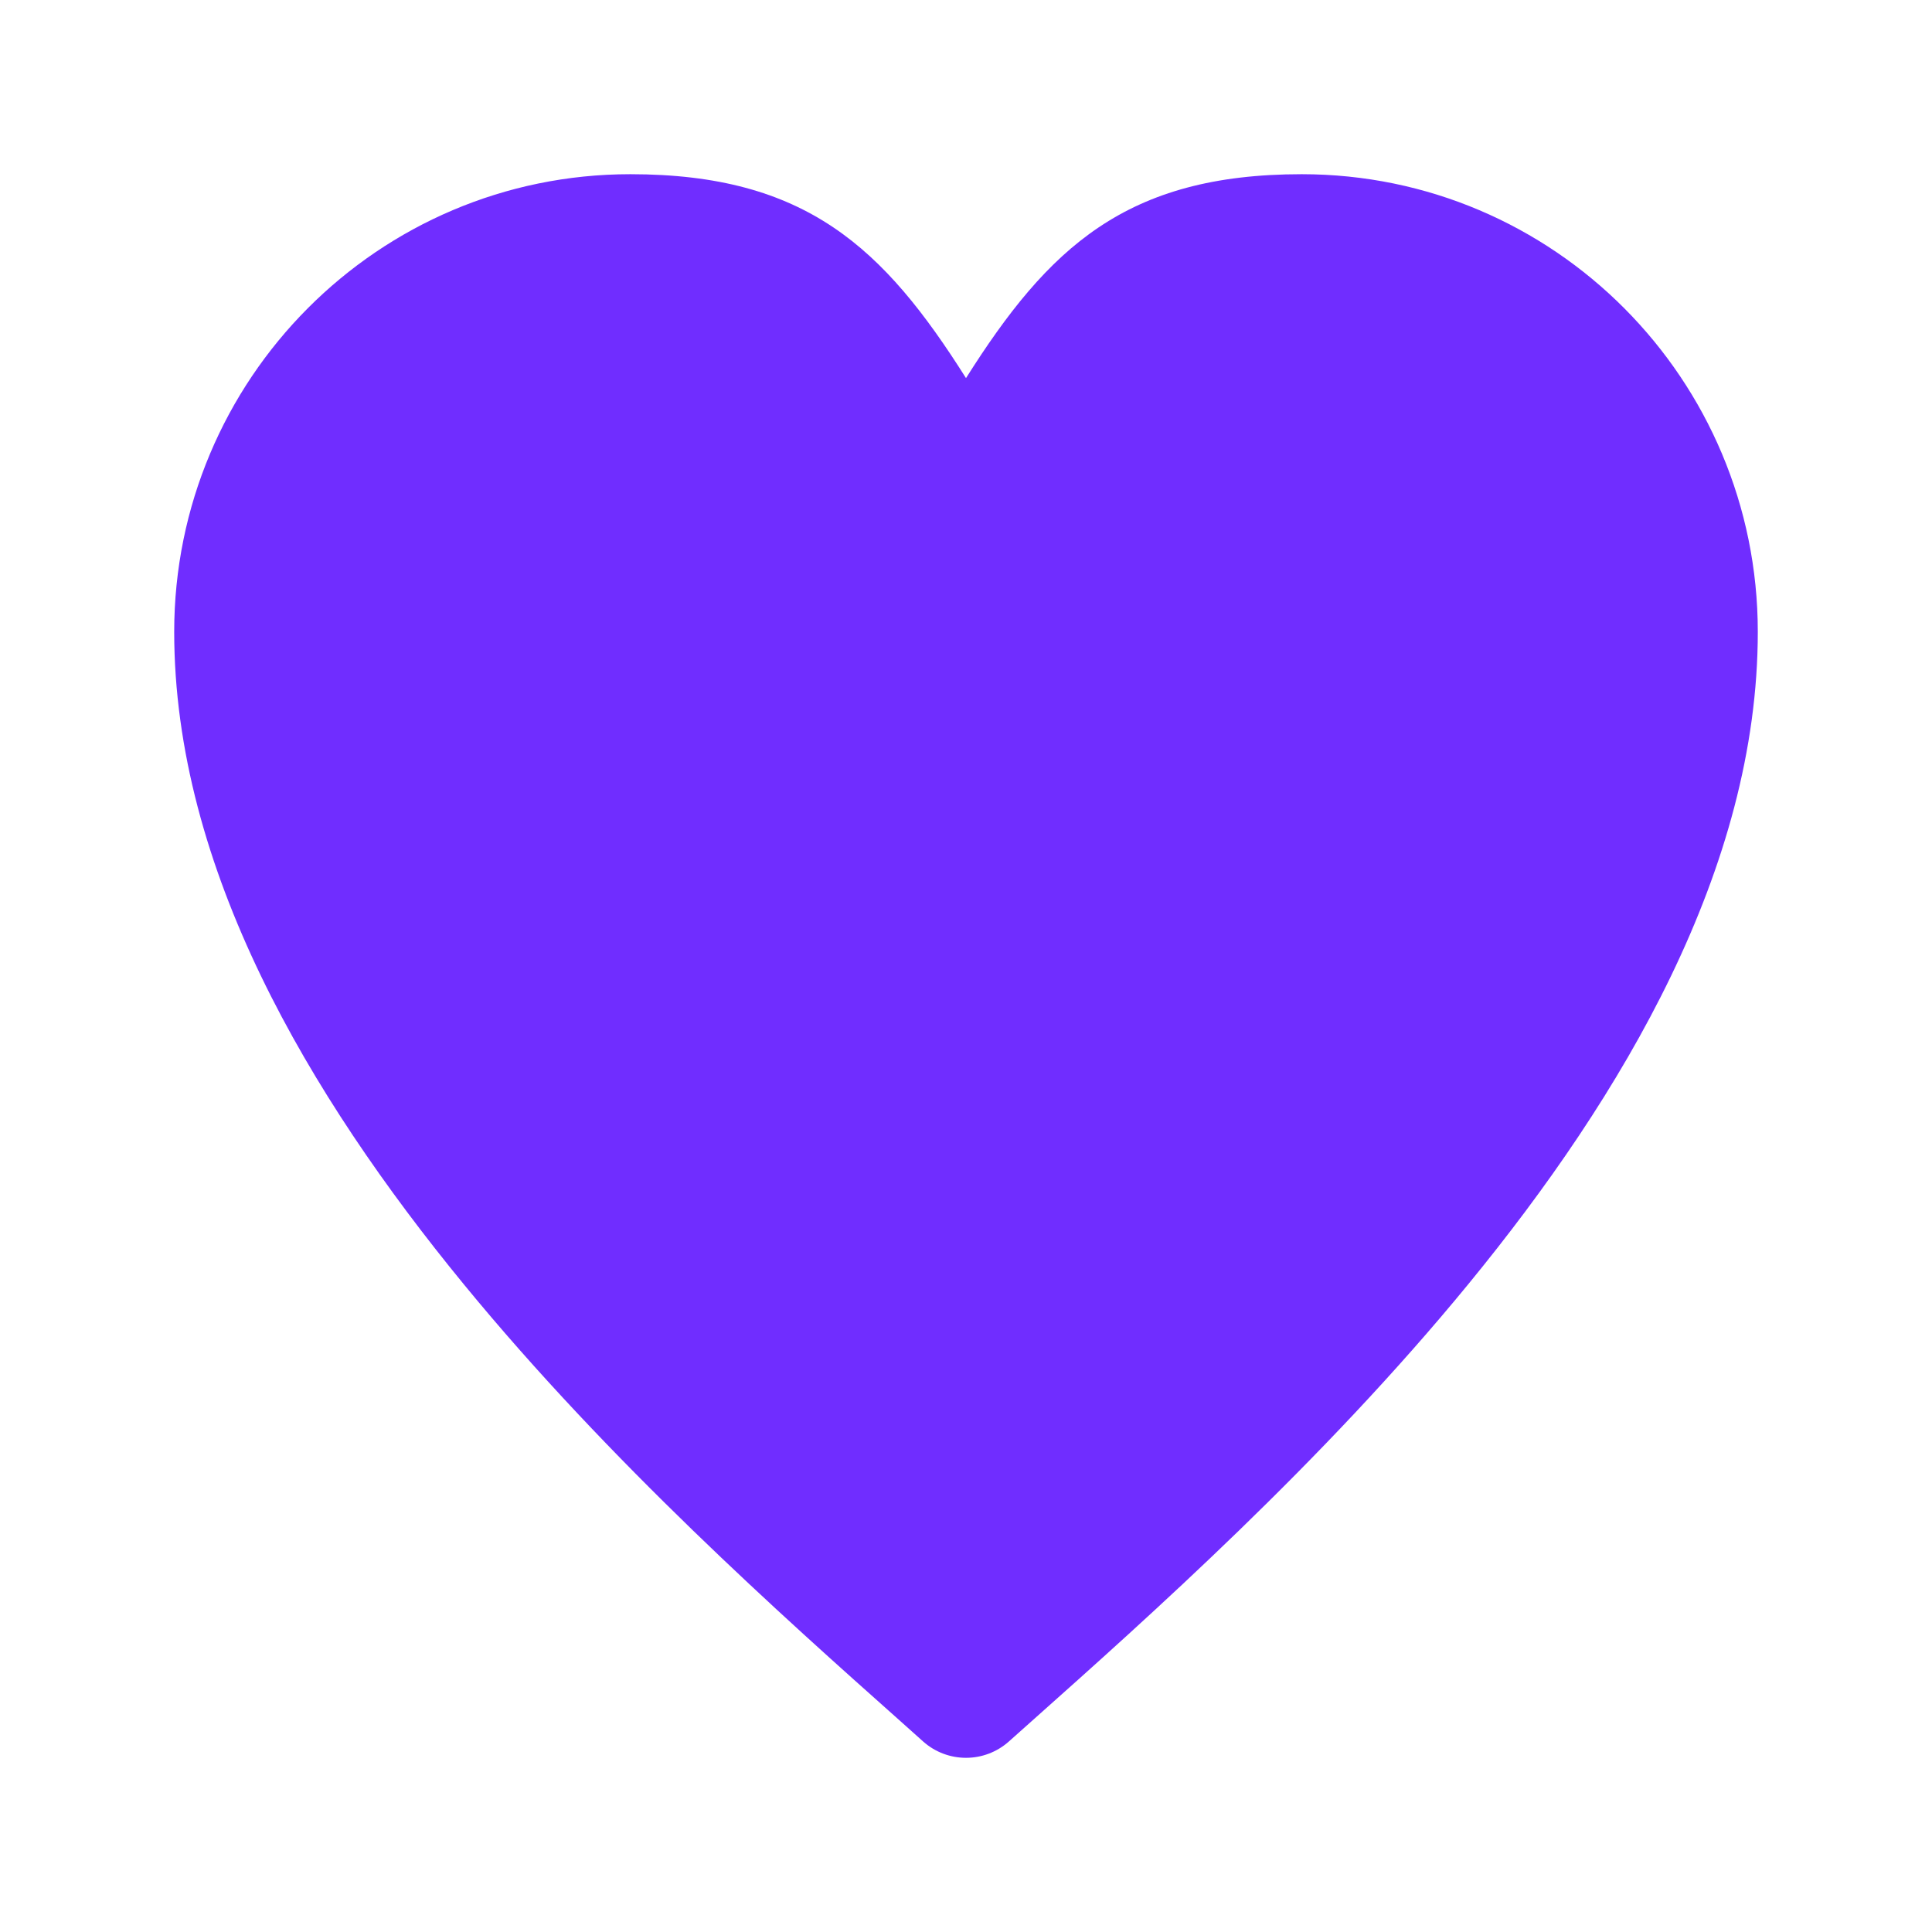 <svg width="24" height="24" viewBox="0 0 24 24" fill="none" xmlns="http://www.w3.org/2000/svg">
<path fill-rule="evenodd" clip-rule="evenodd" d="M2.164 7.849C2.164 4.712 4.698 2.164 7.83 2.164C10.012 2.164 10.977 3.077 12 4.697C13.023 3.077 13.988 2.164 16.171 2.164C19.303 2.164 21.836 4.712 21.836 7.849C21.836 10.785 20.162 13.608 18.241 15.951C16.422 18.17 14.275 20.081 12.81 21.386C12.714 21.471 12.622 21.553 12.533 21.633C12.229 21.904 11.771 21.904 11.467 21.633C11.378 21.553 11.286 21.471 11.191 21.386C9.725 20.081 7.578 18.17 5.759 15.951C3.838 13.608 2.164 10.785 2.164 7.849Z" fill="#702DFF"/>
</svg>
